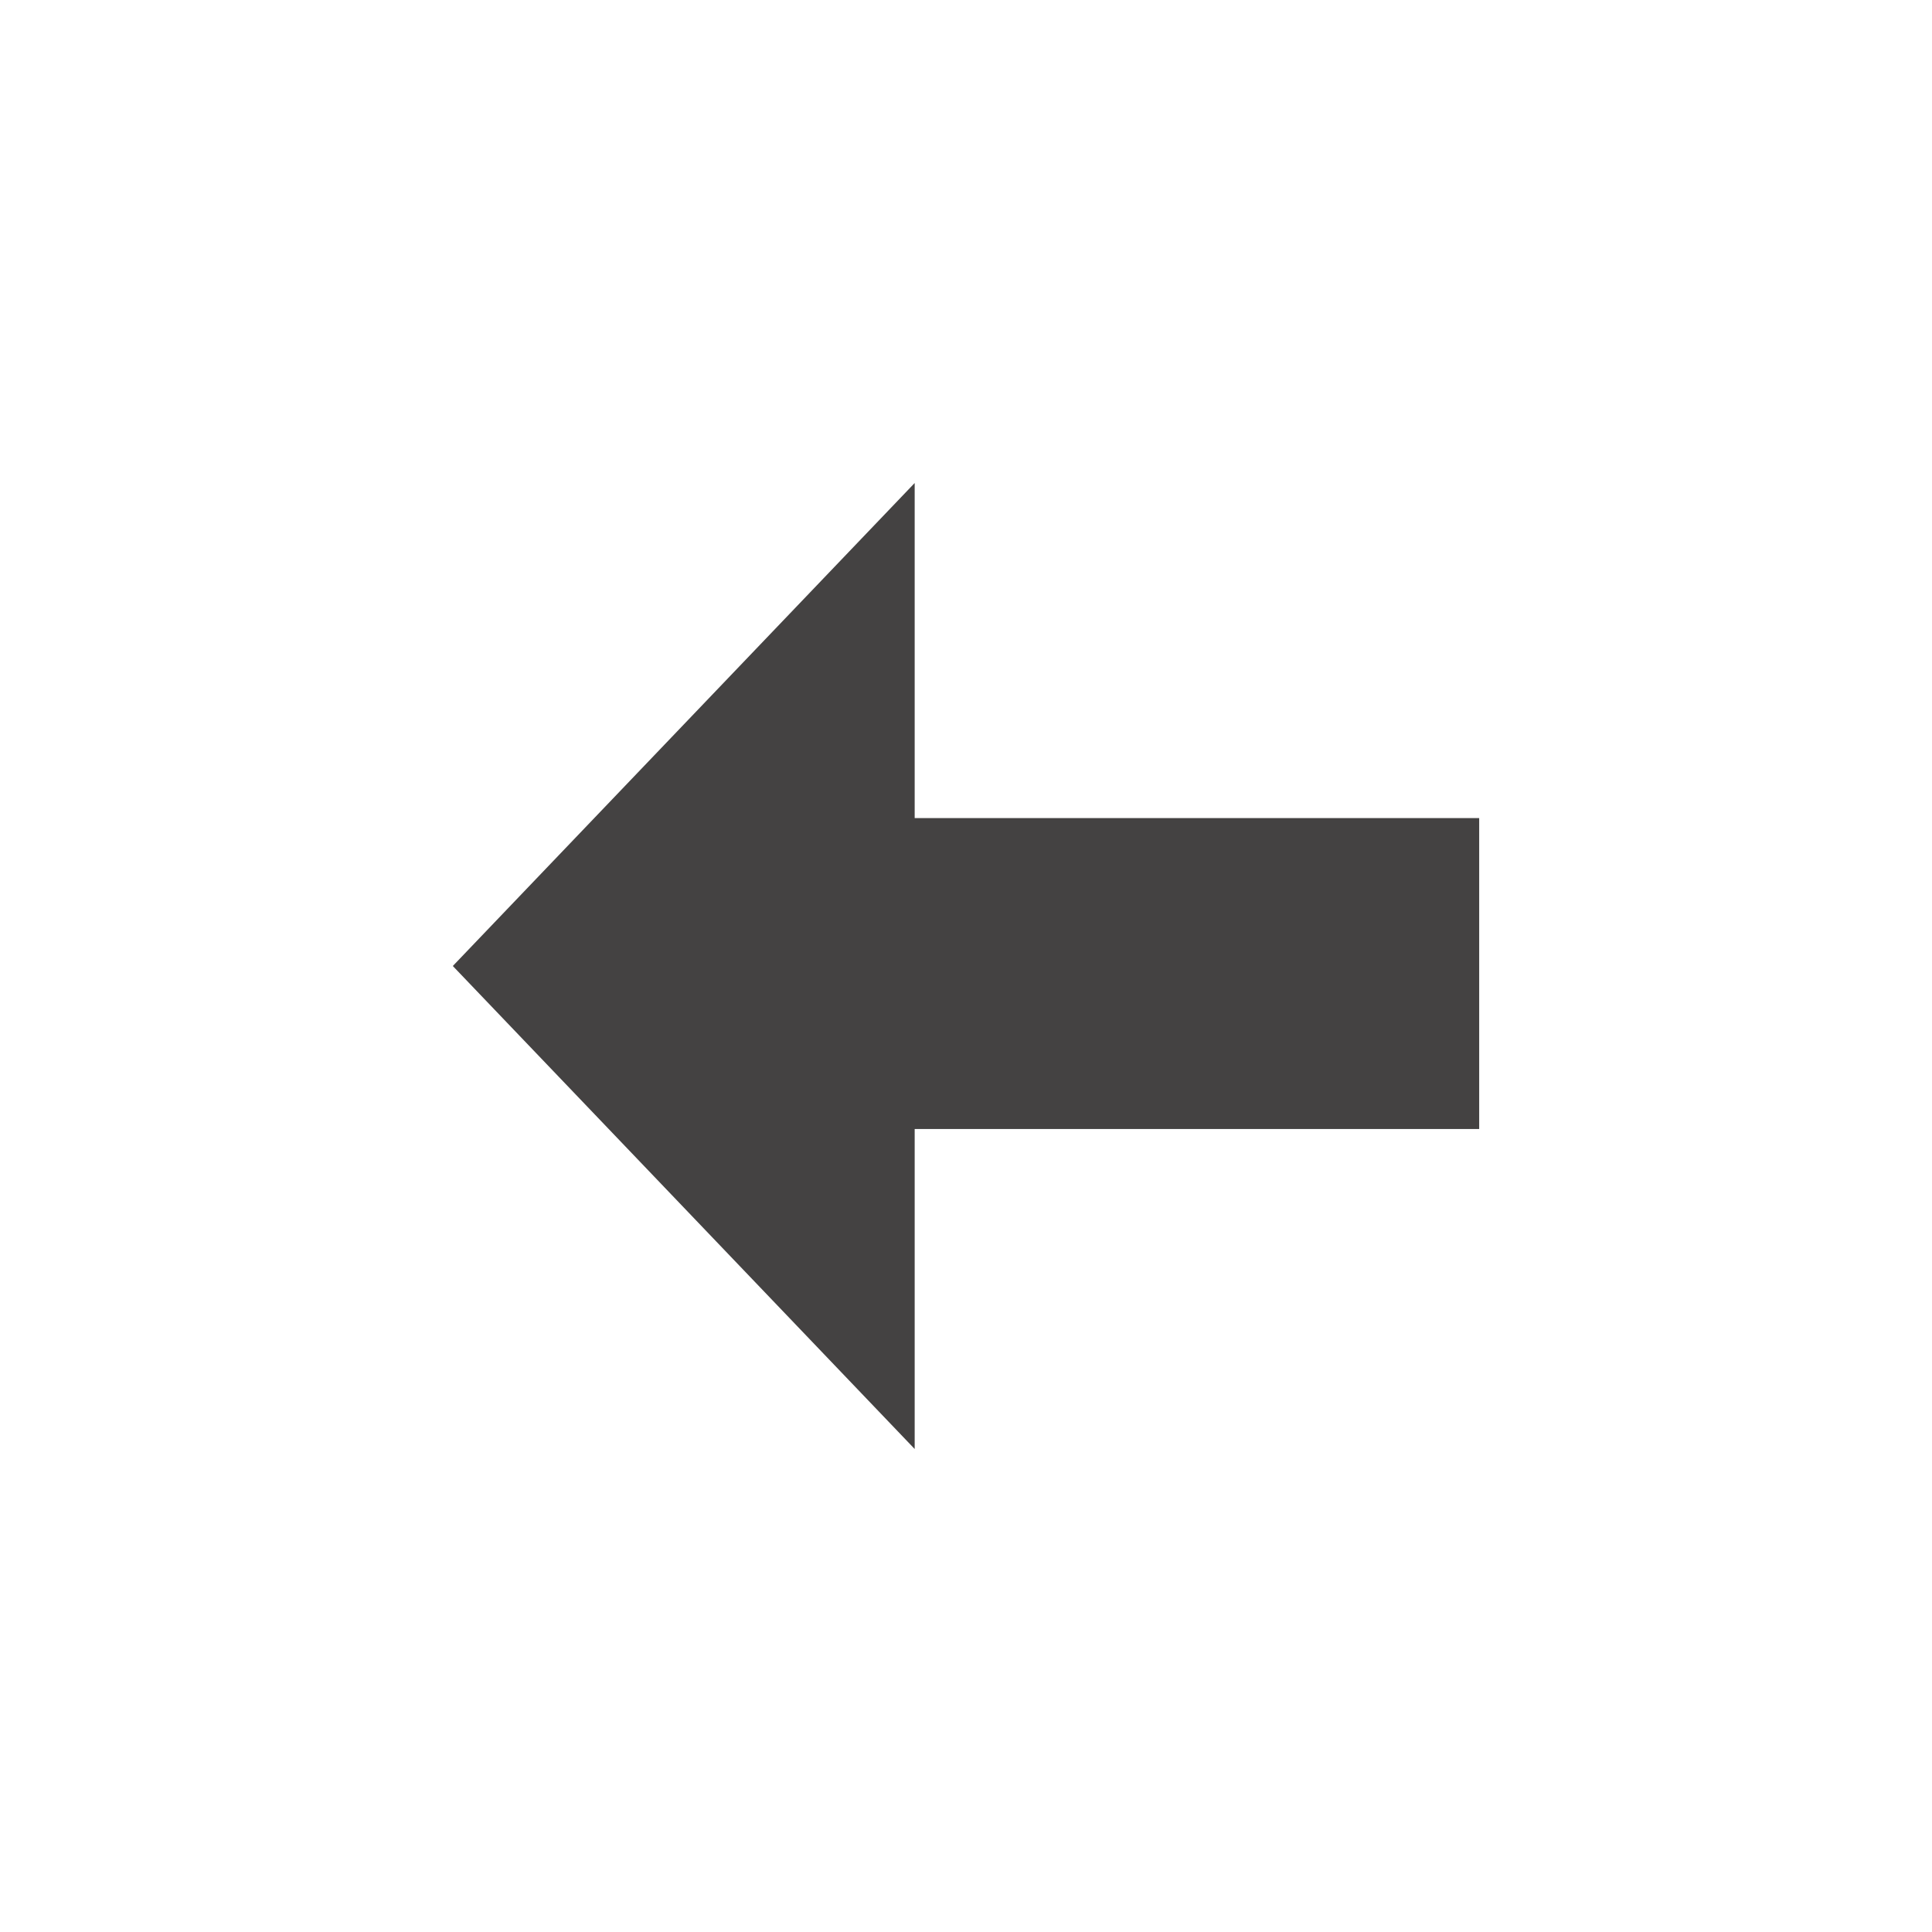 <svg width="64" height="64" xmlns="http://www.w3.org/2000/svg" preserveAspectRatio="xMidYMid meet">

 <g>
  <title>background</title>
  <rect fill="none" id="canvas_background" height="602" width="802" y="-1" x="-1"/>
 </g>
 <g>
  <title>Layer 1</title>
  <path id="svg_2" d="m30.3,16l-15.3,16l15.3,16l0,-10.6l18.7,0l0,-10.3l-18.7,0l0,-11.1z" fill="#444242"/>
 </g>
</svg>